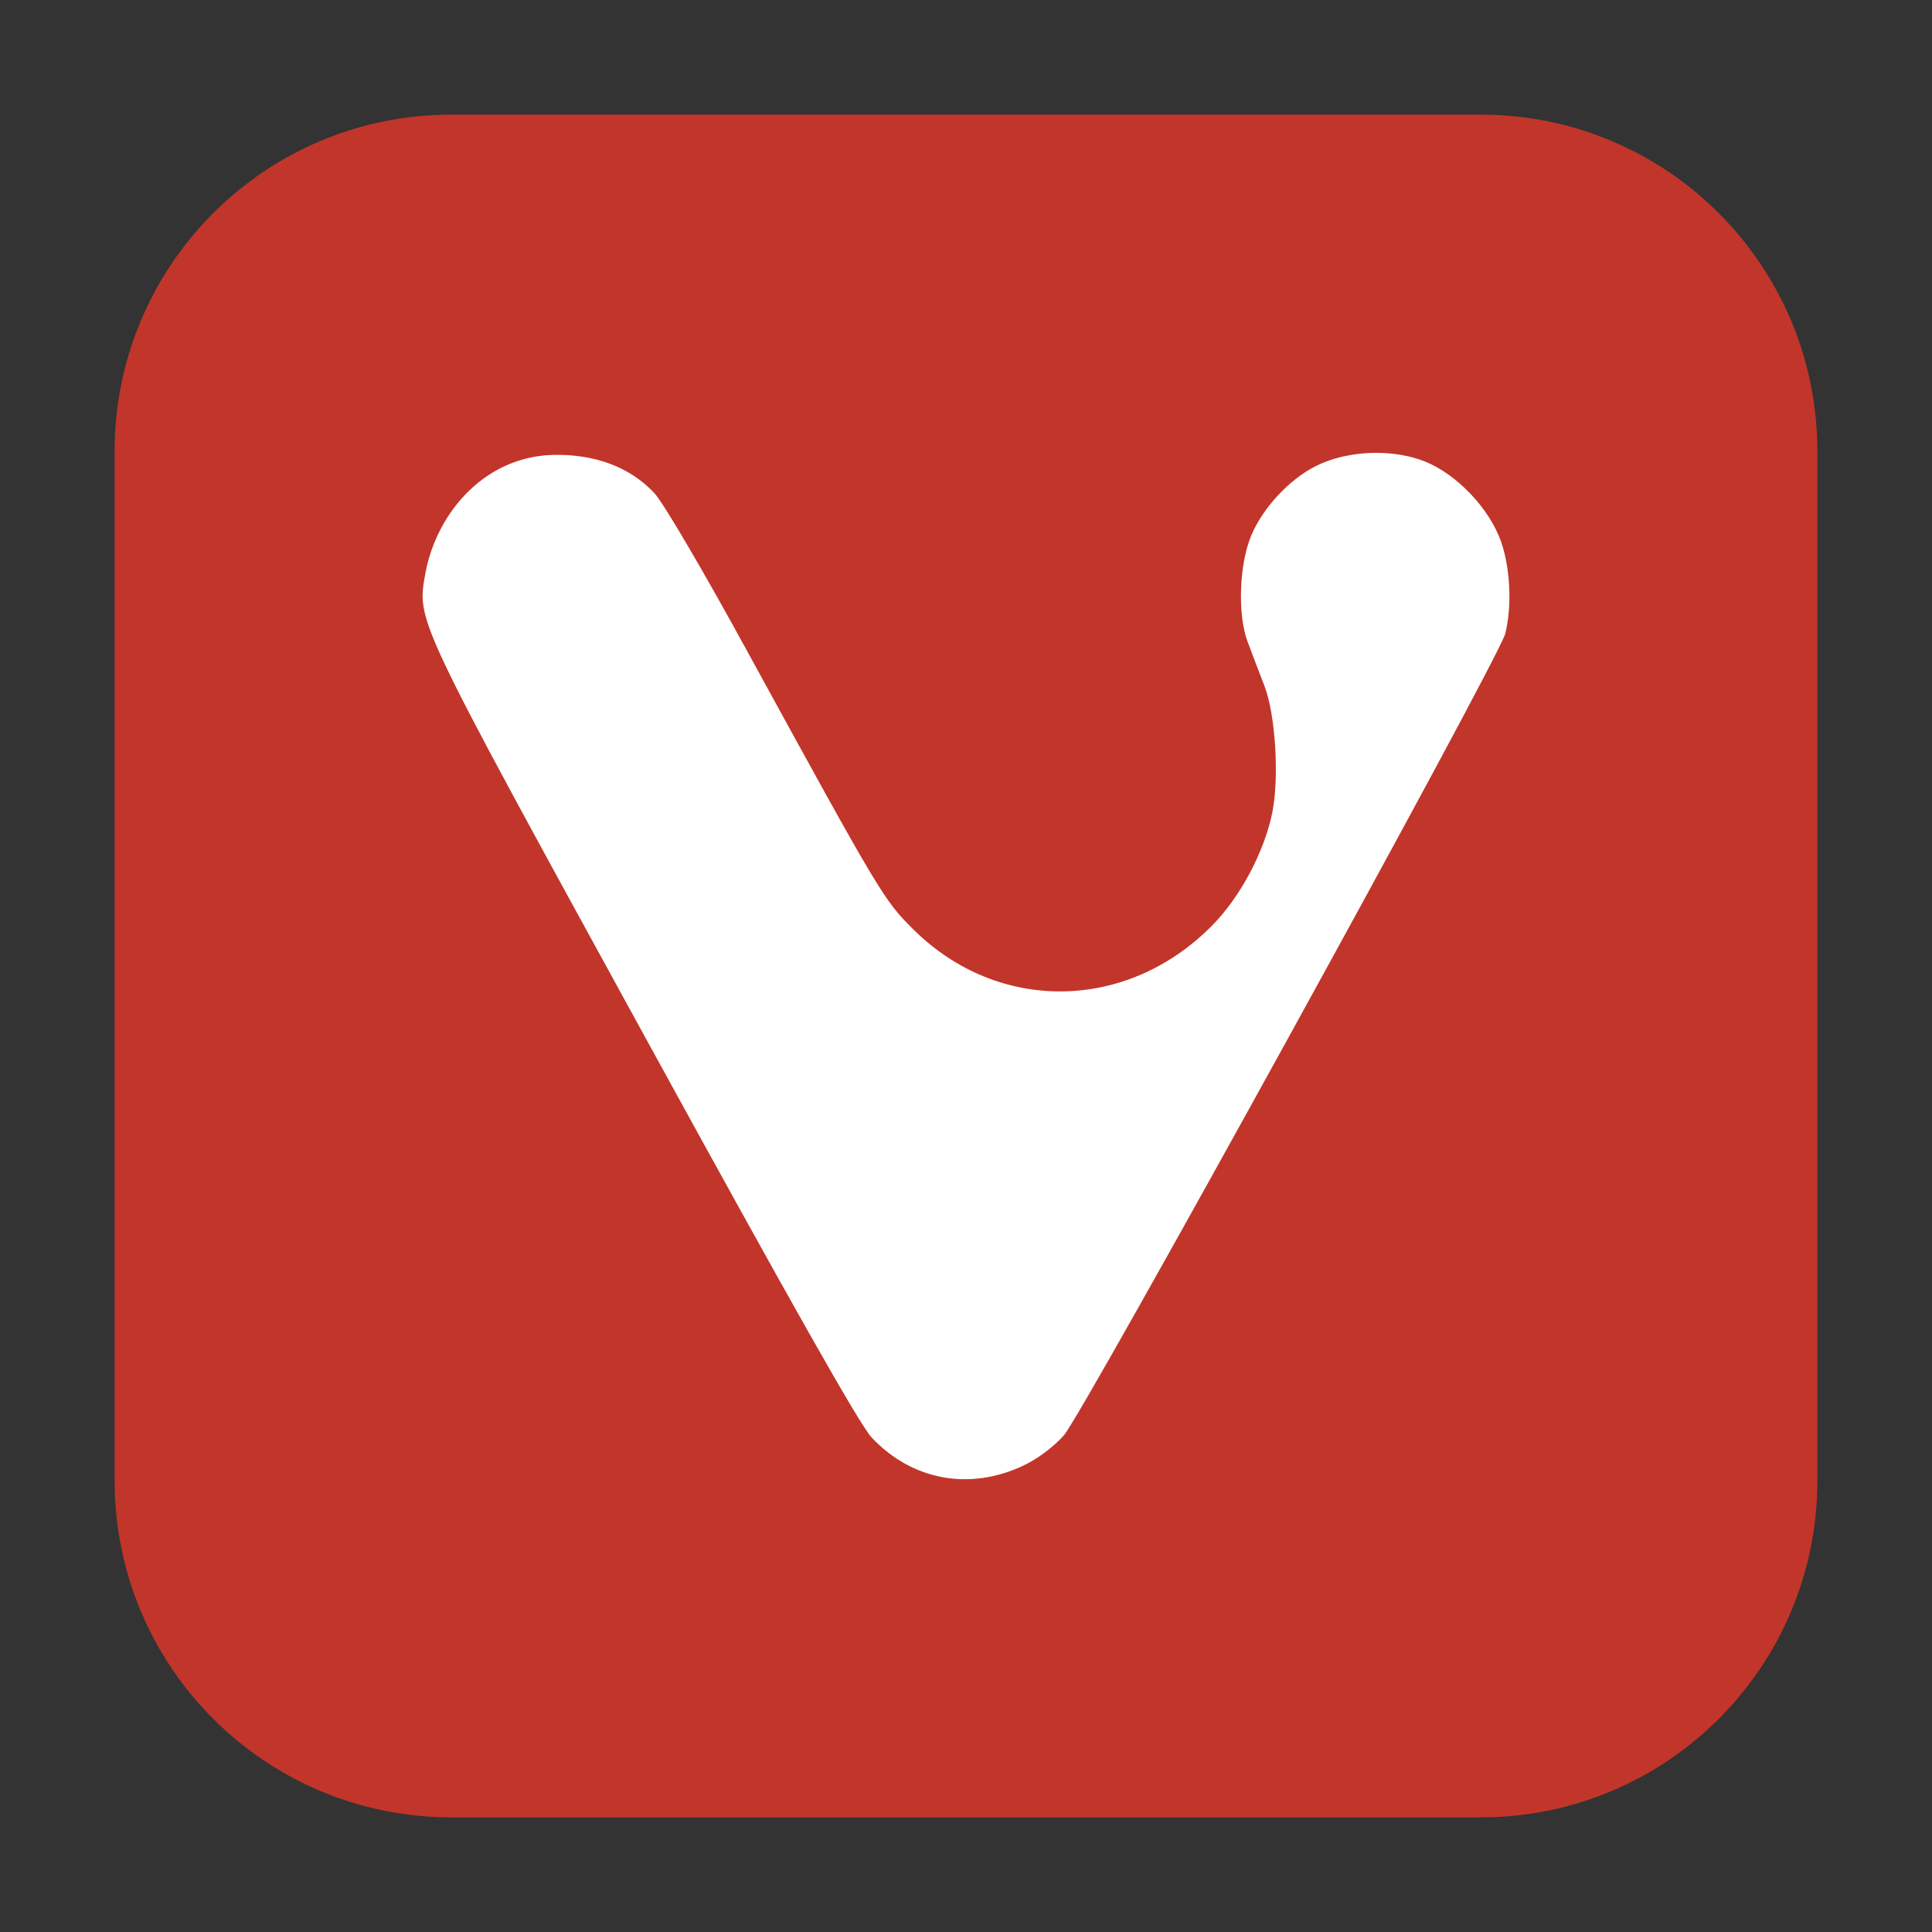 <svg height="48pt" viewBox="0 0 48 48" width="48pt" xmlns="http://www.w3.org/2000/svg"><rect x="0" y="0" width="48" height="48" fill="#333333" stroke="none"/><path d="m11.211 2.848h25.578c4.621 0 8.363 3.742 8.363 8.363v25.578c0 4.621-3.742 8.363-8.363 8.363h-25.578c-4.621 0-8.363-3.742-8.363-8.363v-25.578c0-4.621 3.742-8.363 8.363-8.363zm0 0" fill="#c2352a" fill-rule="evenodd"/><path d="m34.191 11.25c-.539 0-1.09.117-1.527.344-.641.328-1.289 1.027-1.574 1.703-.305.719-.348 1.984-.09 2.656.105.285.293.773.414 1.086.273.703.371 2.258.199 3.133-.195.98-.797 2.117-1.504 2.828-2.117 2.141-5.316 2.18-7.422.086-.727-.719-.828-.891-4.105-6.875-1.109-2.031-2.109-3.73-2.316-3.949-.648-.707-1.555-.957-2.383-.961-1.781-.031-3.02 1.395-3.312 2.926-.215 1.227-.312 1.016 5.441 11.512 3.633 6.625 5.359 9.68 5.645 9.977 1.004 1.066 2.434 1.328 3.77.695.352-.164.75-.465 1.004-.75.496-.566 10.797-19.273 10.965-19.914.172-.676.129-1.633-.105-2.297-.293-.824-1.102-1.672-1.898-1.988-.359-.141-.777-.211-1.199-.211zm0 0" fill="#fff"/></svg>